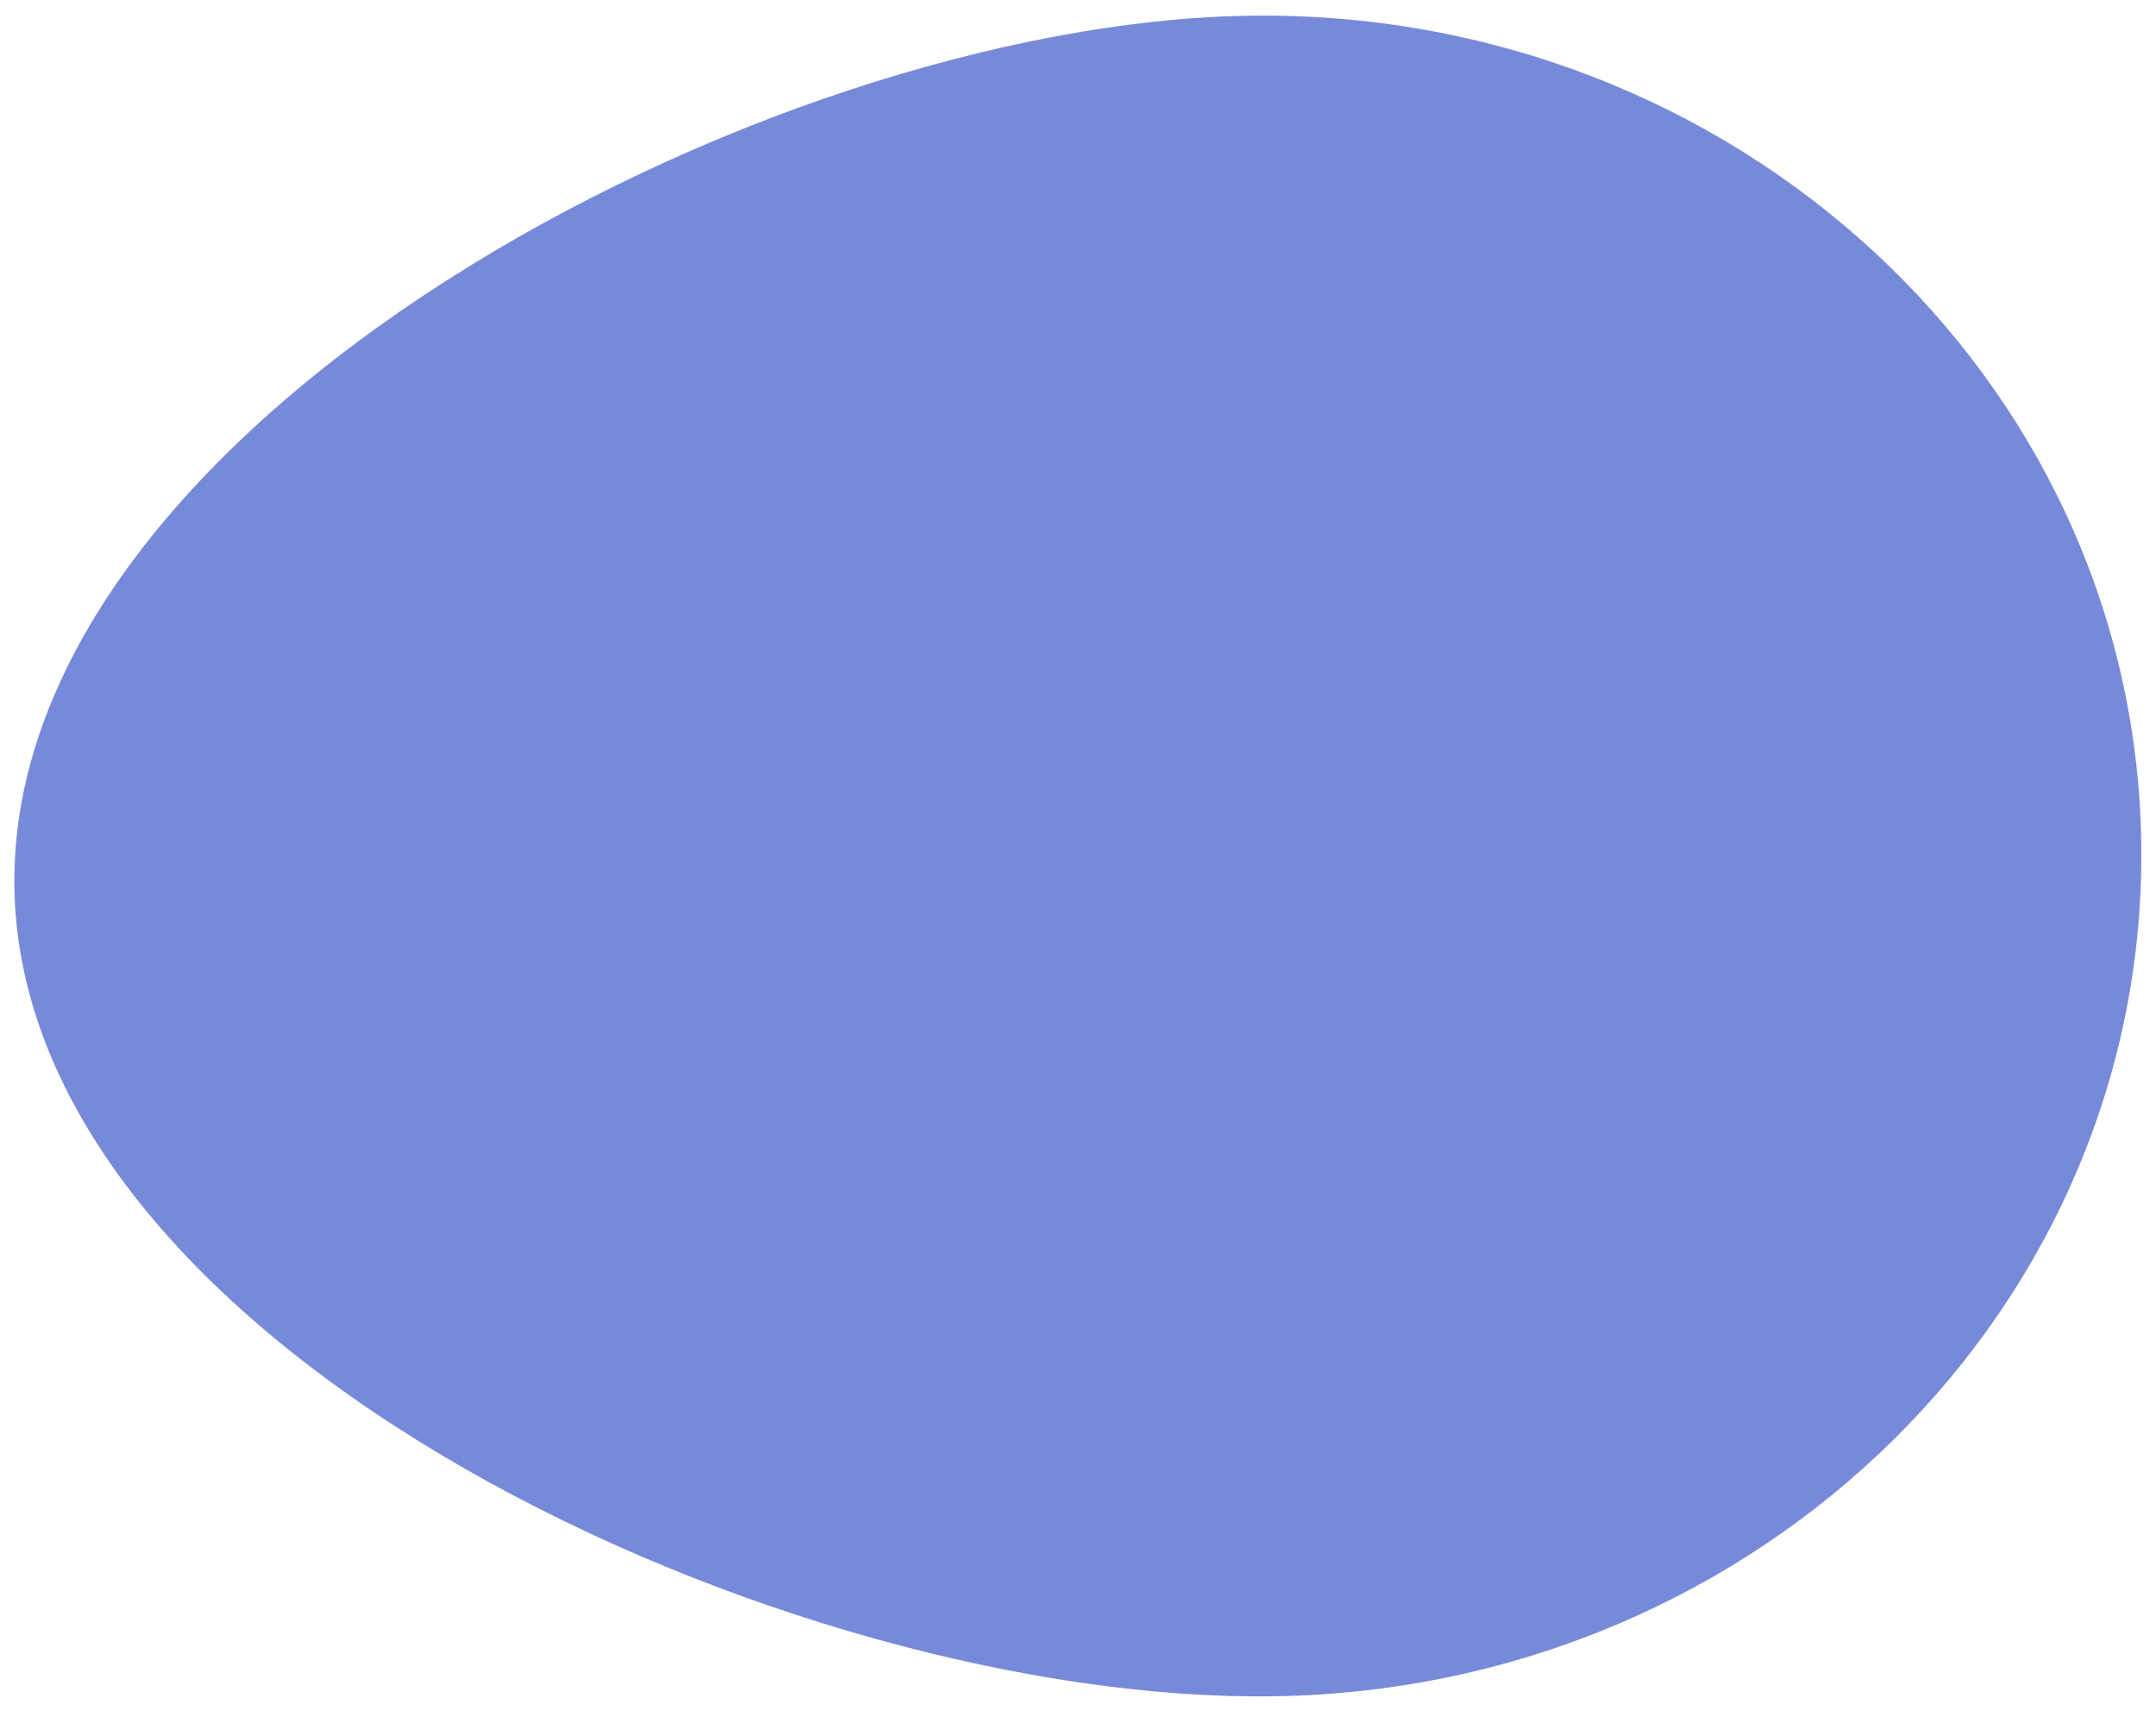<svg xmlns="http://www.w3.org/2000/svg" width="712.02" height="567.175" viewBox="0 0 712.02 567.175">
  <path id="purple-blob" d="M290.5,0C450.939,0,581,124.241,581,277.5S450.939,555,290.5,555-121.441,434.364-121.441,281.105,130.061,0,290.5,0Z" transform="matrix(1, -0.017, 0.017, 1, 121.423, 10.14)" fill="#778ada"/>
</svg>
